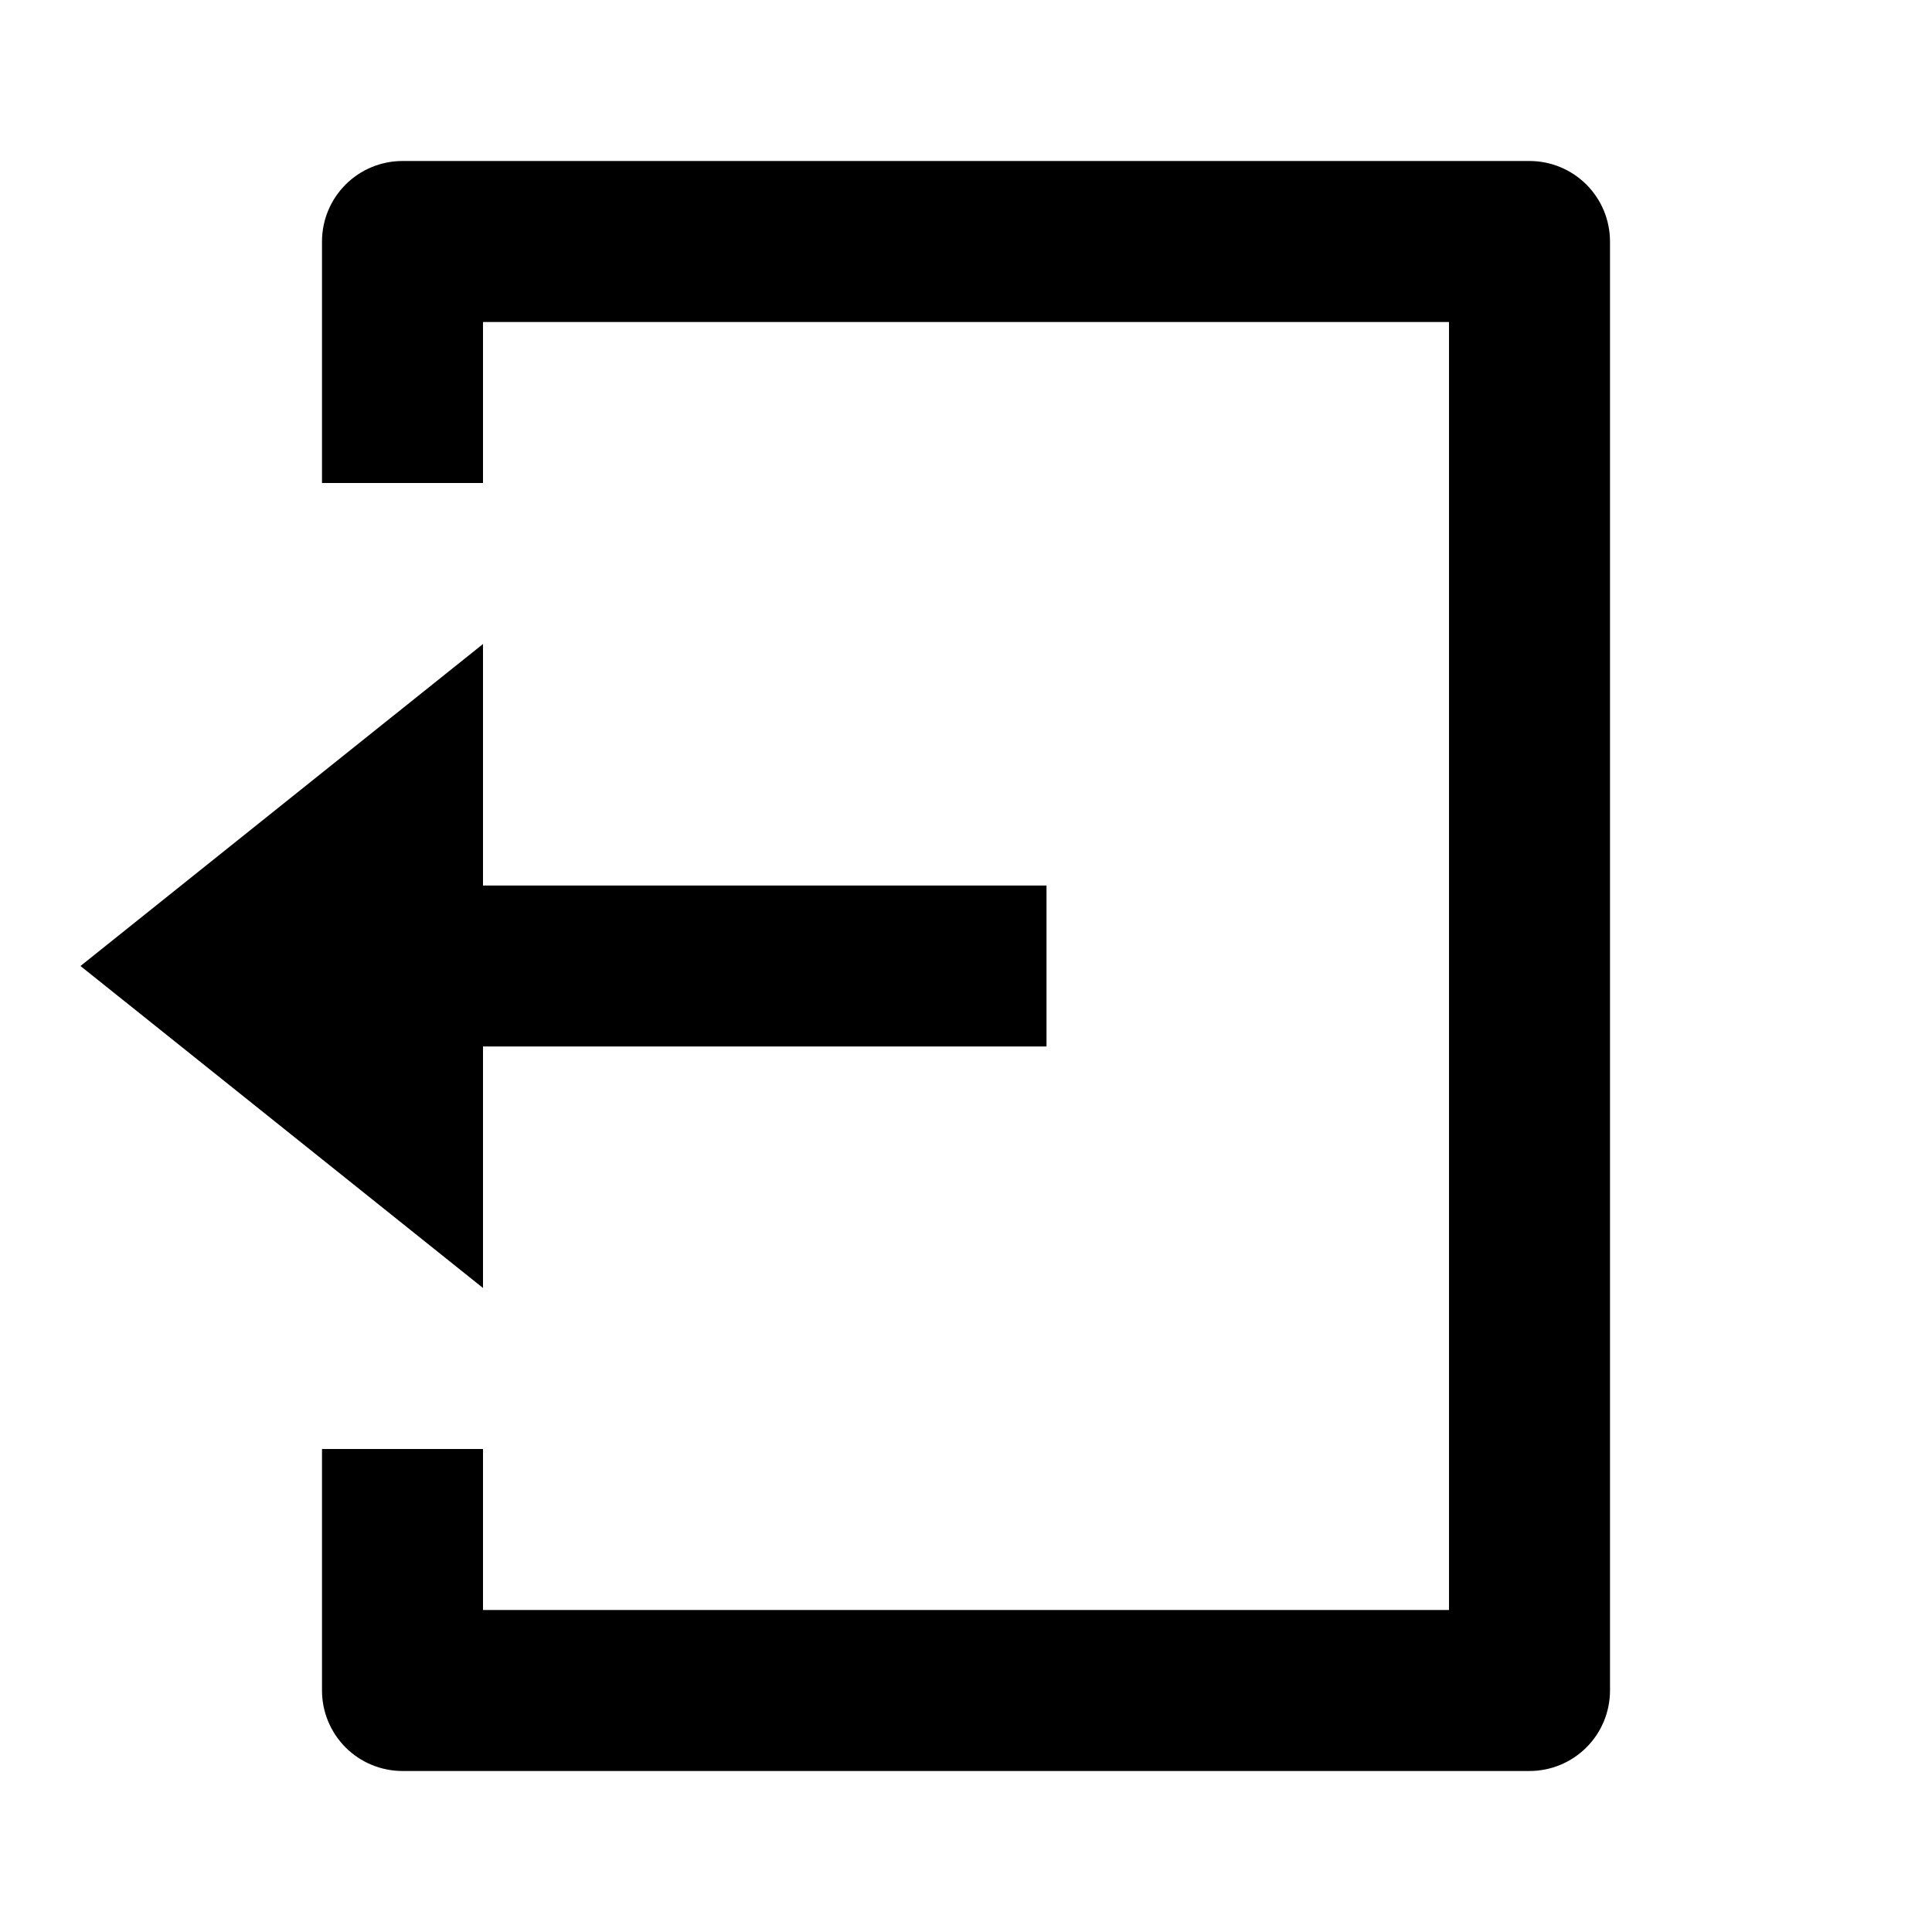 <svg width="416" height="416" viewBox="0 0 416 416" fill="none" xmlns="http://www.w3.org/2000/svg">
<path d="M69.333 312H104V346.667H312V69.333H104V104H69.333V52C69.333 47.403 71.16 42.994 74.41 39.744C77.661 36.493 82.07 34.667 86.667 34.667H329.333C333.93 34.667 338.339 36.493 341.59 39.744C344.841 42.994 346.667 47.403 346.667 52V364C346.667 368.597 344.841 373.006 341.59 376.257C338.339 379.507 333.93 381.333 329.333 381.333H86.667C82.07 381.333 77.661 379.507 74.41 376.257C71.16 373.006 69.333 368.597 69.333 364V312ZM104 190.667H225.333V225.333H104V277.333L17.333 208L104 138.667V190.667Z" fill="black"/>
</svg>
